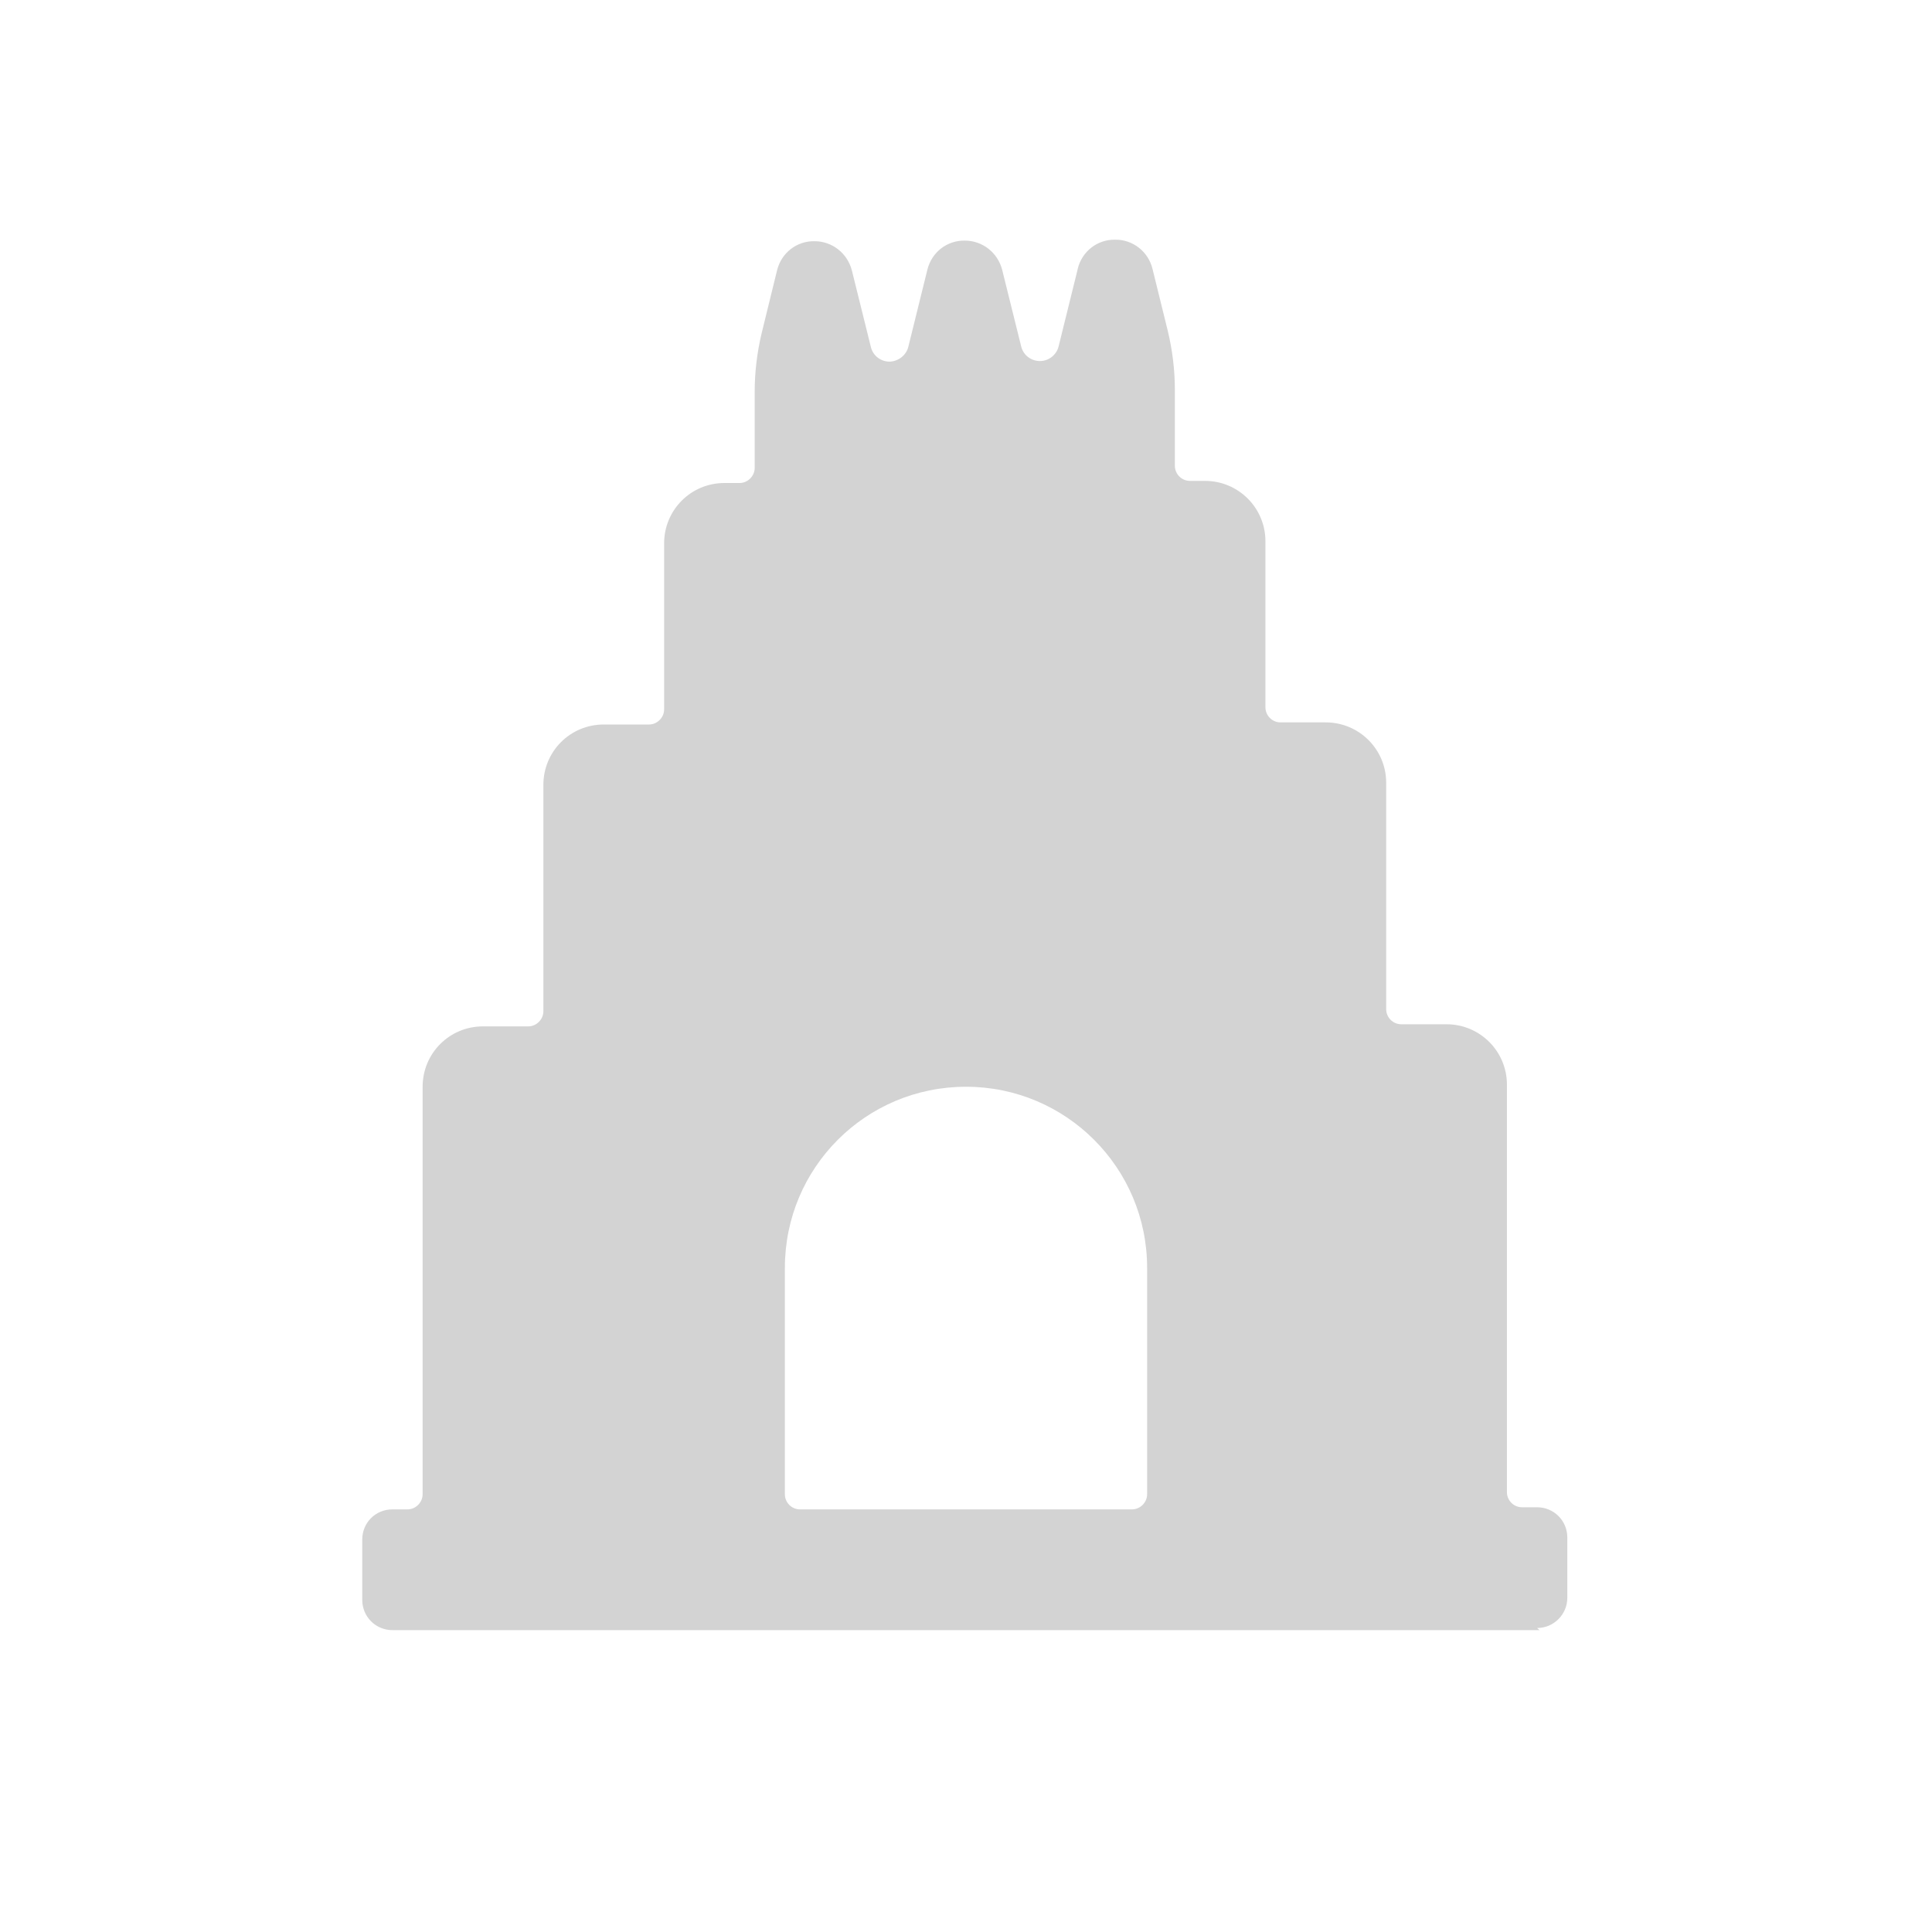 <svg xmlns="http://www.w3.org/2000/svg" viewBox="0 0 64 64">
  <path fill-rule="evenodd" d="M51 54H13v0c-.56 0-1-.45-1-1v-2 0c0-.56.44-1 1-1h.5v0c.27 0 .5-.23.5-.5V36v0c0-1.11.89-2 2-2h1.5v0c.27 0 .5-.23.5-.5V26v0c0-1.11.89-2 2-2h1.5v0c.27 0 .5-.23.5-.5V18v0c0-1.11.89-2 2-2h.5v0c.27 0 .5-.23.5-.5v-2.52 0c0-.66.08-1.31.23-1.94l.51-2.08v0c.14-.58.65-.98 1.24-.97v0 0c.58 0 1.09.39 1.24.97l.63 2.54v0c.07.28.32.48.62.48v0h-.001c.29-.01.55-.21.62-.49l.63-2.55v0c.14-.58.65-.98 1.24-.97v0 0c.58 0 1.09.39 1.24.97l.63 2.54v0c.07.28.32.48.62.48v0 0c.29 0 .55-.2.62-.49l.63-2.55V8.91c.14-.58.65-.98 1.24-.97v0V7.94c.58-.01 1.1.39 1.24.97l.51 2.07h0c.15.63.23 1.28.23 1.94v2.51 0c0 .27.22.5.5.5h.5v0c1.1 0 2 .89 2 2v5.5 0c0 .27.22.5.5.5h1.5v0c1.1 0 2 .89 2 2v7.5 0c0 .27.22.5.5.5h1.5v0c1.1 0 2 .89 2 2v13.5 0c0 .27.22.5.5.5h.5v0c.55 0 1 .44 1 1v2 0c0 .55-.45 1-1 1ZM26 42v7.5 0c0 .27.22.5.5.5h11v0c.27 0 .5-.23.5-.5V42v0c0-3.32-2.69-6-6-6 -3.32 0-6 2.68-6 6Z" fill="#D3D3D3"/>
</svg>